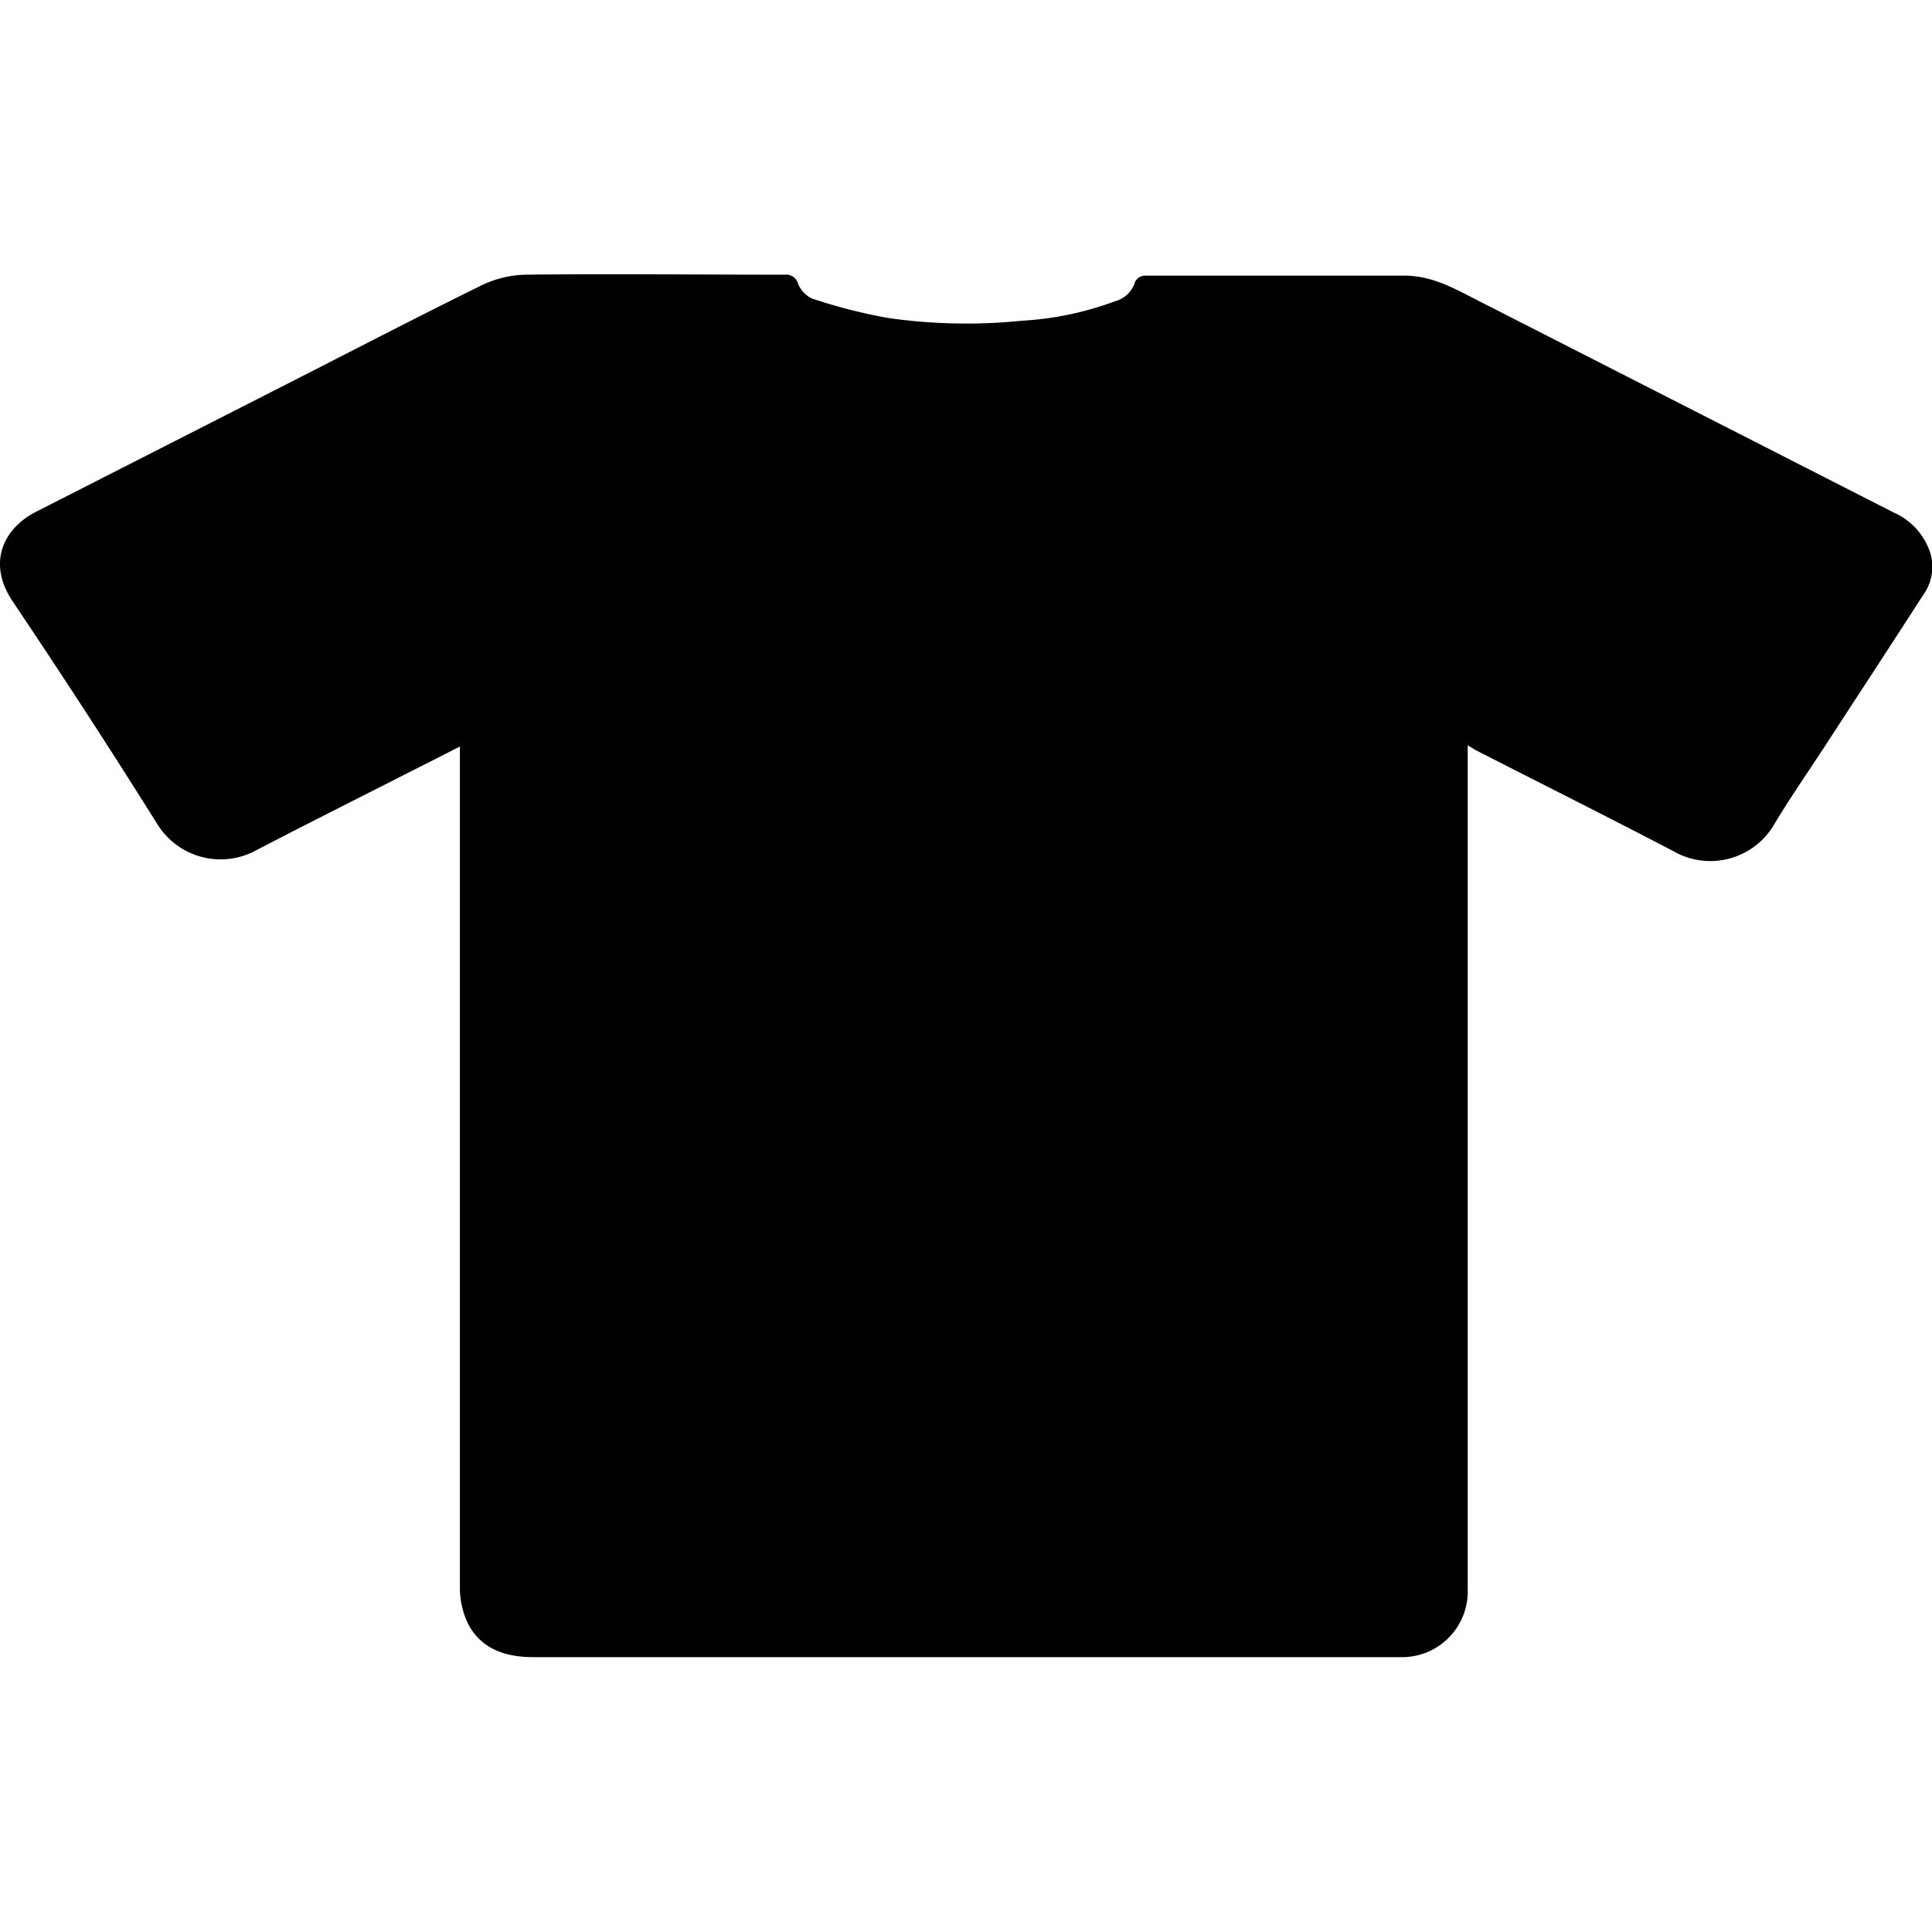 <svg id="tshirt" viewBox="0 0 128 128">
  <path d="M97.24 49.38v55.91a4.35 4.35 0 0 1-4.31 4.5H35.35c-1.79 0-3.42-.49-4.32-2.17a5.47 5.47 0 0 1-.56-2.47V49.46L27 51.22c-3.32 1.69-6.66 3.36-10 5.1a4.93 4.93 0 0 1-6.62-1.79Q5.74 47.13.85 39.86C-.88 37.3.22 35 2.42 33.89l16.81-8.56c4.2-2.14 8.38-4.31 12.6-6.39a7.1 7.1 0 0 1 2.94-.74c5.73-.07 11.46 0 17.2 0a.82.82 0 0 1 .9.58 1.85 1.85 0 0 0 .93 1 35.91 35.91 0 0 0 5 1.28 36.23 36.23 0 0 0 8.89.19 21.14 21.14 0 0 0 6.21-1.3 1.89 1.89 0 0 0 1.31-1.3.79.79 0 0 1 .62-.39h17.2c2 0 3.57 1 5.22 1.82l27.22 13.88a4.4 4.4 0 0 1 2.44 2.75 3.23 3.23 0 0 1-.54 2.78c-2.15 3.34-4.33 6.66-6.5 10-1.11 1.7-2.28 3.38-3.32 5.12a4.9 4.9 0 0 1-6.67 1.79c-4.34-2.27-8.73-4.46-13.09-6.69z"/>
  </svg>